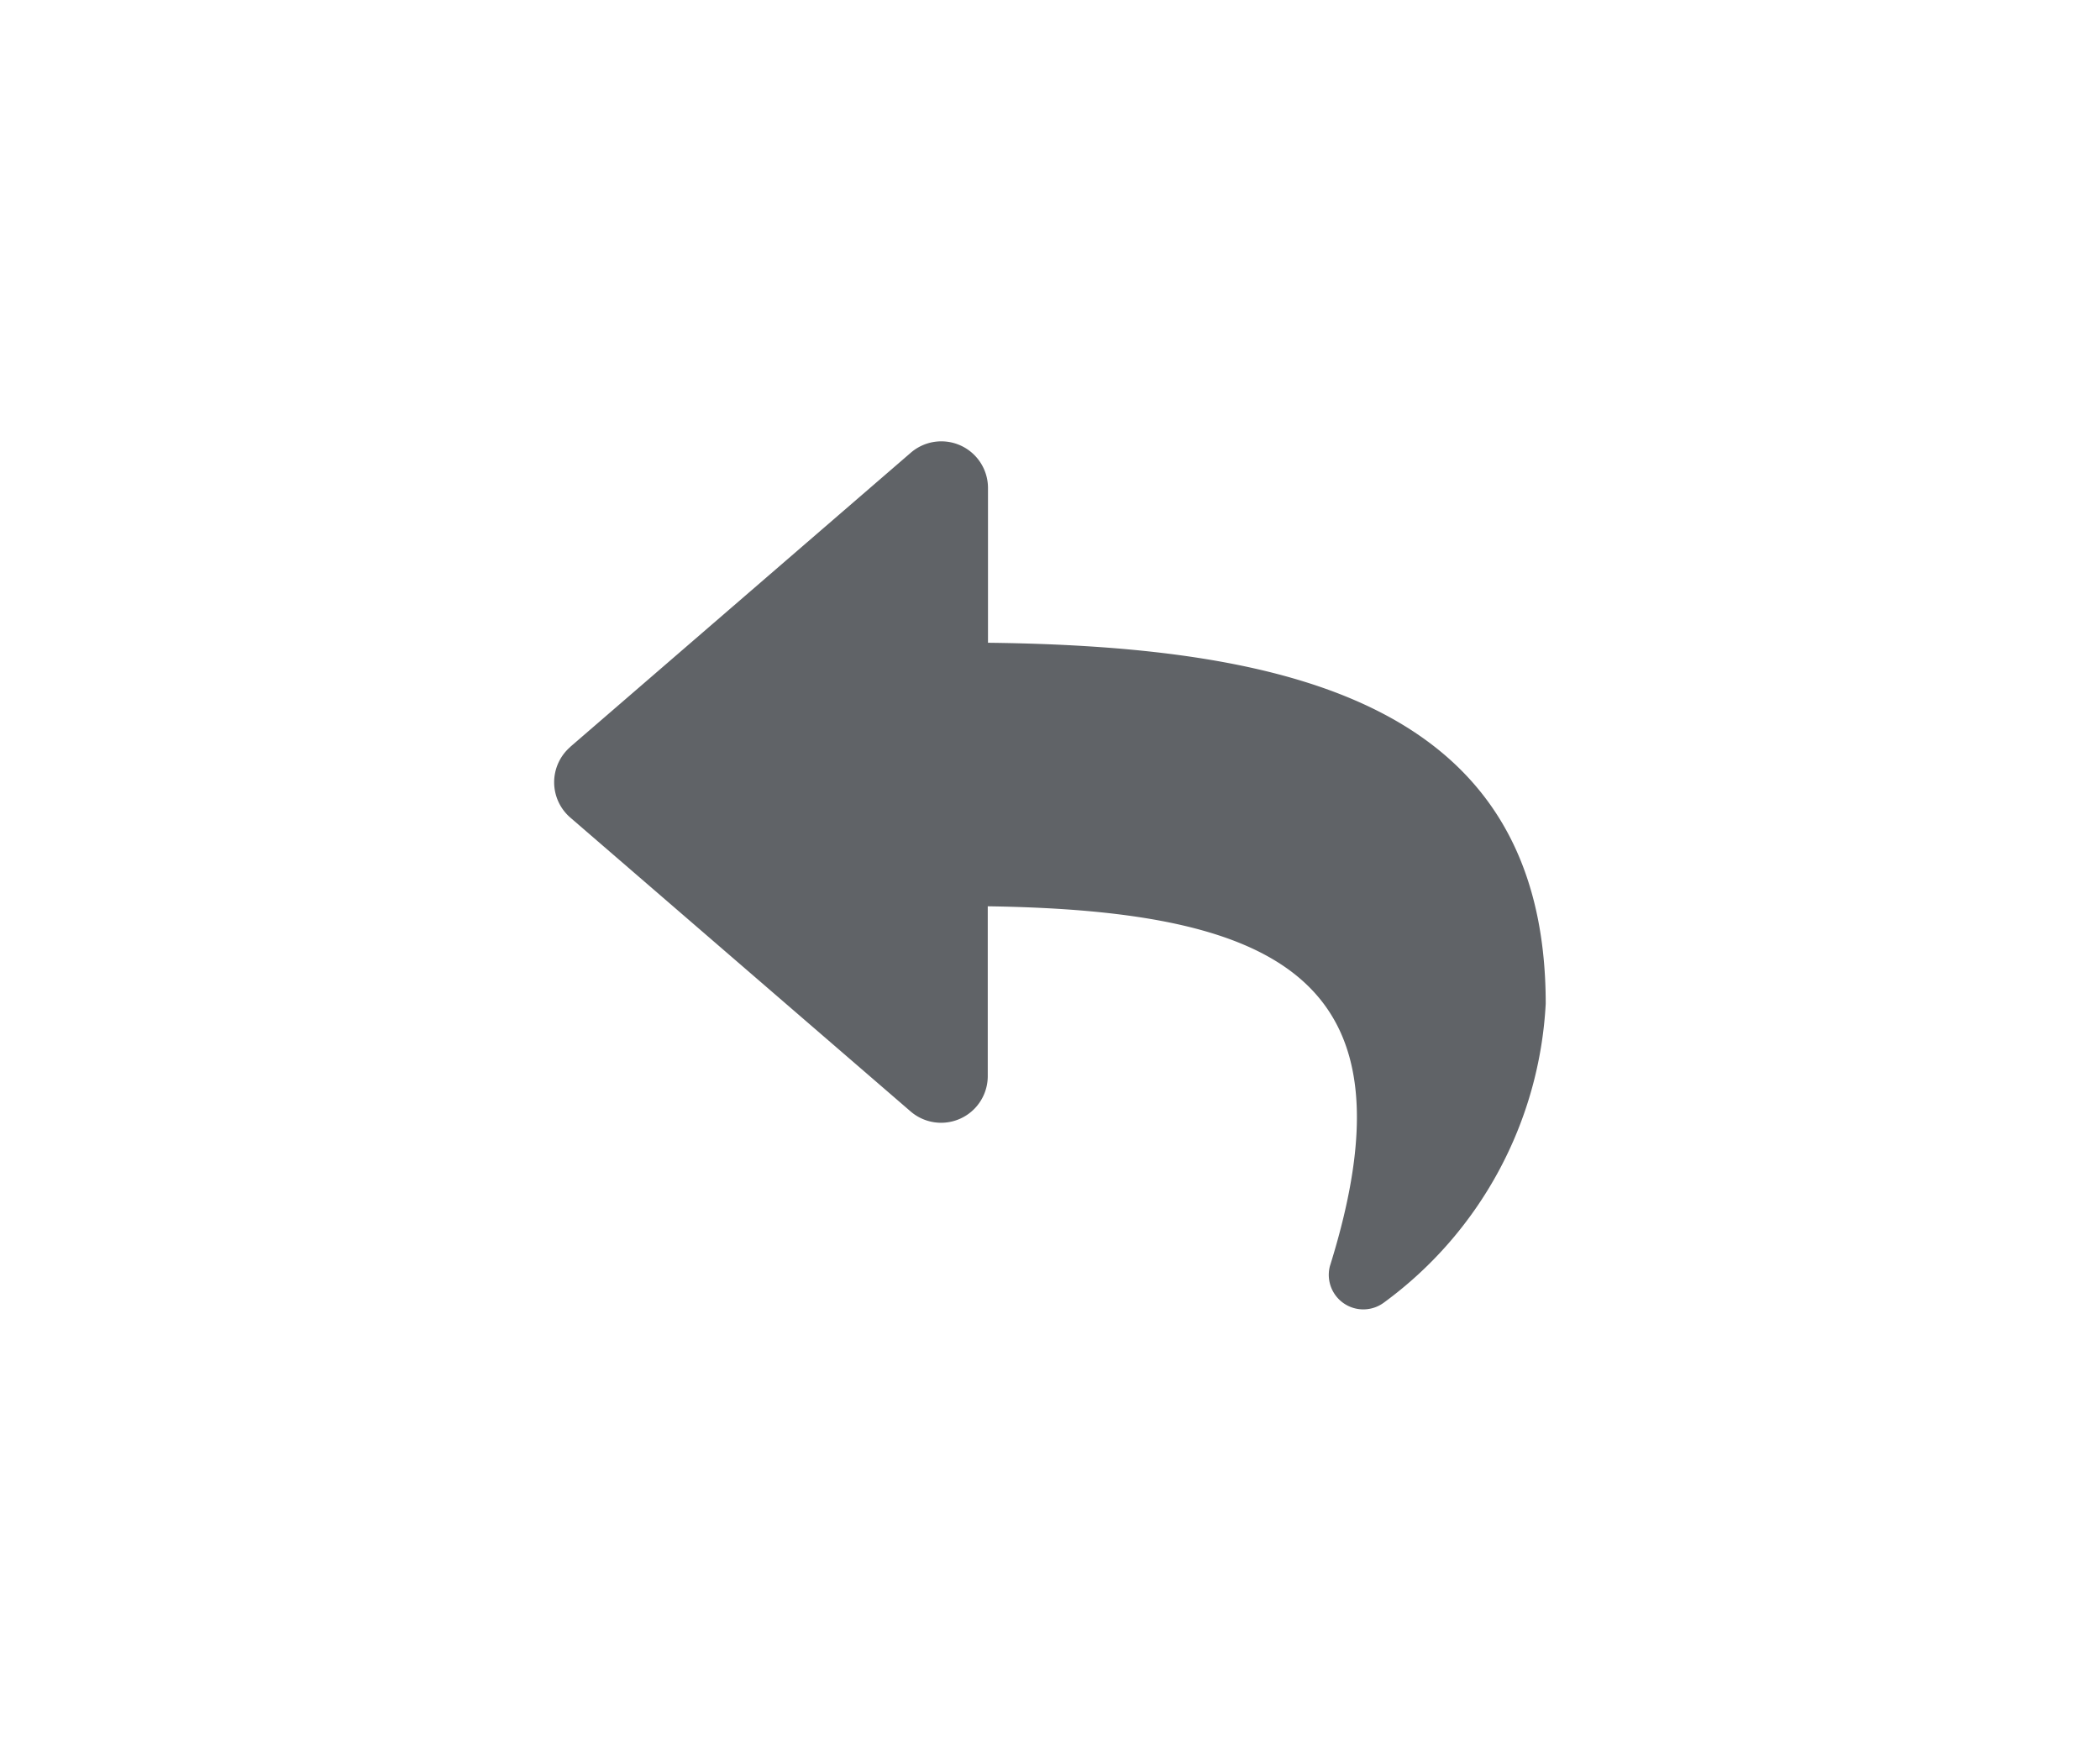 <svg xmlns="http://www.w3.org/2000/svg" width="36" height="30" viewBox="0 0 36 30"><g transform="translate(12297 7570)"><rect width="36" height="30" transform="translate(-12297 -7570)" fill="none"/><path d="M.276,7.492,6.121,2.444a.8.8,0,0,1,1.318.6V5.706C12.774,5.767,17,6.836,17,11.892a6.789,6.789,0,0,1-2.768,5.119.592.592,0,0,1-.932-.619c1.506-4.816-.714-6.095-5.865-6.169v2.92a.8.8,0,0,1-1.318.6L.276,8.7a.8.8,0,0,1,0-1.206Z" transform="translate(-12287.502 -7564.689)" fill="#606367"/></g></svg>
